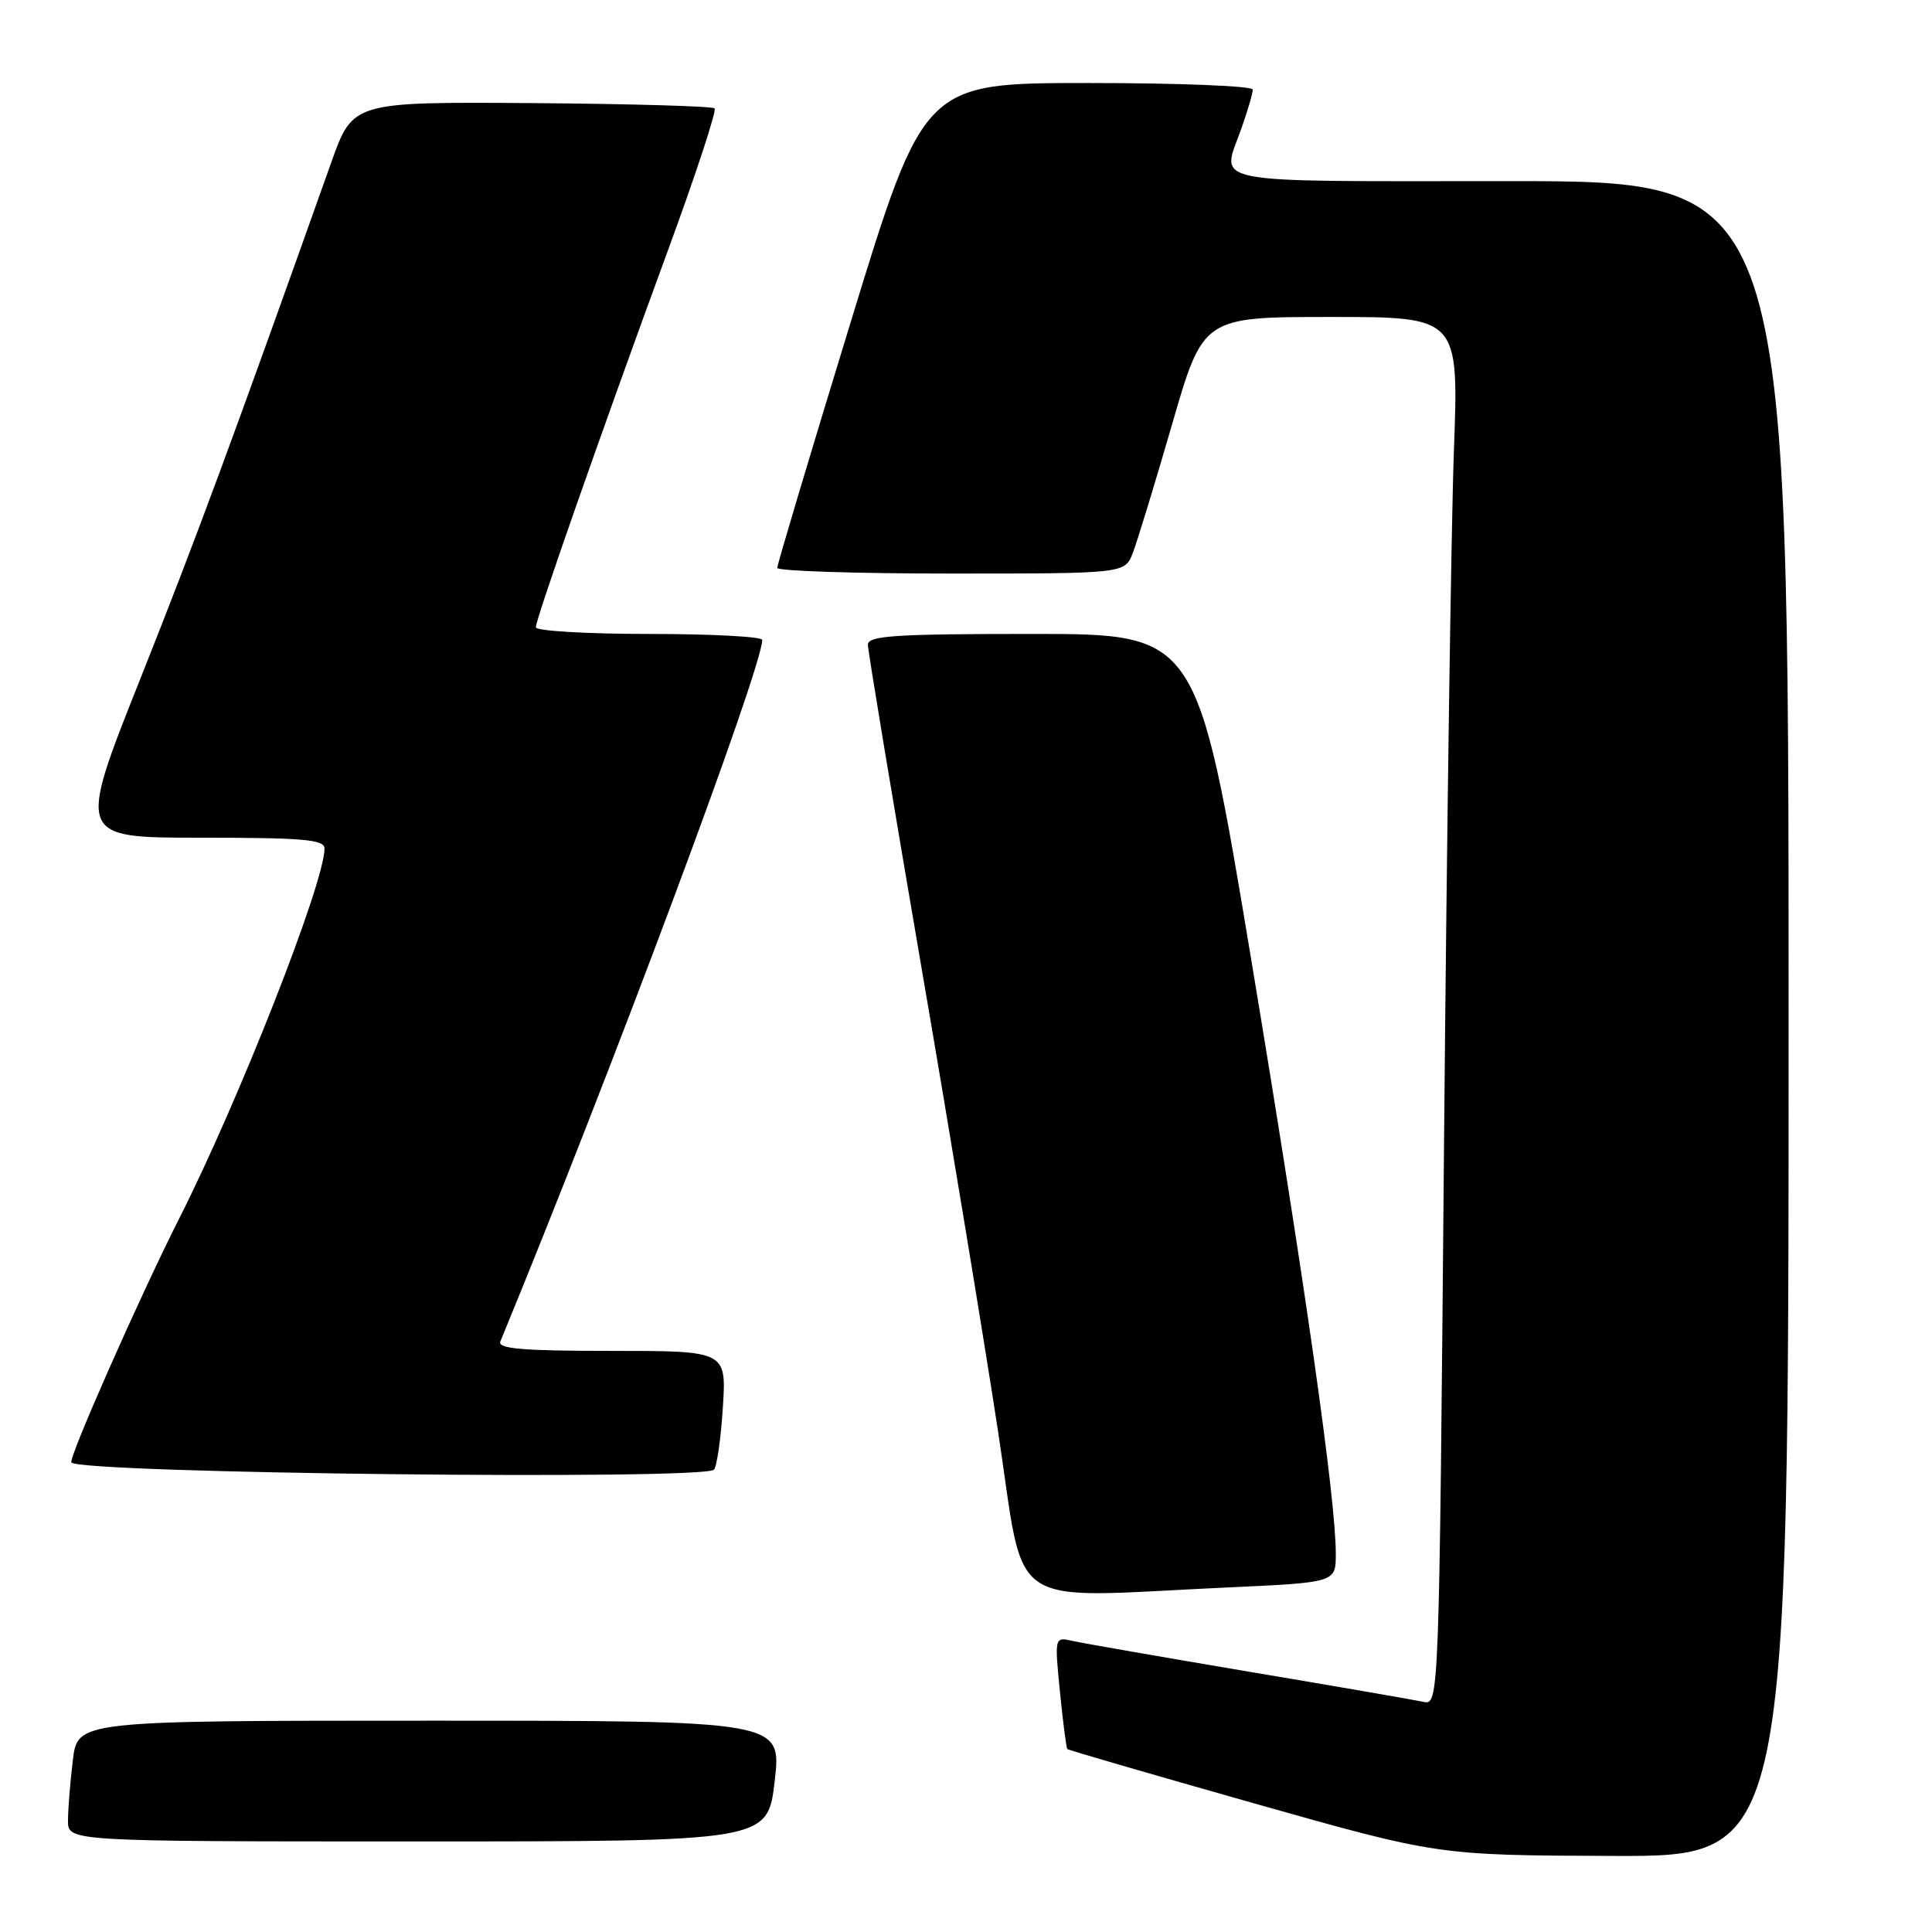 <?xml version="1.0" encoding="UTF-8" standalone="no"?>
<!DOCTYPE svg PUBLIC "-//W3C//DTD SVG 1.1//EN" "http://www.w3.org/Graphics/SVG/1.1/DTD/svg11.dtd" >
<svg xmlns="http://www.w3.org/2000/svg" xmlns:xlink="http://www.w3.org/1999/xlink" version="1.1" viewBox="0 0 256 256">
 <g >
 <path fill="currentColor"
d=" M 237.00 135.00 C 237.00 24.00 237.00 24.00 200.00 24.00 C 158.97 24.00 161.83 24.56 164.50 17.00 C 165.32 14.66 166.00 12.36 166.00 11.87 C 166.00 11.39 156.20 11.00 144.21 11.00 C 122.42 11.00 122.42 11.00 112.70 42.75 C 107.35 60.21 102.98 74.84 102.99 75.25 C 102.99 75.66 113.36 76.00 126.02 76.00 C 149.05 76.00 149.05 76.00 150.11 73.25 C 150.69 71.74 153.03 64.09 155.30 56.25 C 159.42 42.00 159.42 42.00 176.36 42.00 C 193.30 42.00 193.30 42.00 192.65 59.75 C 192.29 69.51 191.70 110.90 191.34 151.73 C 190.69 225.96 190.69 225.96 188.59 225.50 C 187.44 225.25 177.05 223.45 165.50 221.51 C 153.95 219.56 143.43 217.73 142.12 217.43 C 139.73 216.89 139.73 216.89 140.45 224.20 C 140.85 228.21 141.29 231.62 141.43 231.76 C 141.57 231.90 152.67 235.13 166.09 238.93 C 190.50 245.84 190.50 245.84 213.75 245.92 C 237.00 246.00 237.00 246.00 237.00 135.00 Z  M 102.65 236.00 C 103.58 228.00 103.58 228.00 56.93 228.00 C 10.28 228.00 10.28 228.00 9.65 233.25 C 9.30 236.14 9.01 239.74 9.01 241.25 C 9.00 244.00 9.00 244.00 55.36 244.00 C 101.72 244.00 101.72 244.00 102.65 236.00 Z  M 162.75 210.34 C 177.00 209.69 177.00 209.69 177.00 205.88 C 177.00 198.61 172.96 170.24 165.81 127.25 C 158.62 84.00 158.62 84.00 136.81 84.00 C 118.59 84.00 115.00 84.23 115.00 85.43 C 115.00 86.21 118.16 105.22 122.01 127.68 C 125.87 150.13 130.48 178.06 132.26 189.75 C 135.95 213.93 132.67 211.72 162.75 210.34 Z  M 94.60 194.74 C 94.98 194.35 95.52 190.65 95.78 186.52 C 96.26 179.00 96.26 179.00 81.02 179.00 C 69.23 179.00 65.90 178.72 66.30 177.75 C 81.02 142.02 101.00 88.49 101.00 84.79 C 101.00 84.36 94.25 84.00 86.00 84.00 C 77.75 84.00 71.00 83.60 71.00 83.12 C 71.00 82.01 79.72 57.12 88.50 33.19 C 92.20 23.12 94.98 14.65 94.69 14.36 C 94.40 14.07 83.49 13.76 70.46 13.66 C 46.75 13.50 46.75 13.50 43.90 21.50 C 30.85 58.20 25.95 71.46 18.63 89.85 C 10.21 111.00 10.21 111.00 26.61 111.00 C 40.22 111.00 43.00 111.24 43.00 112.44 C 43.00 116.96 31.70 145.72 23.75 161.45 C 18.50 171.83 9.00 193.34 9.46 193.79 C 10.91 195.24 93.18 196.15 94.60 194.74 Z "/>
</g>
</svg>